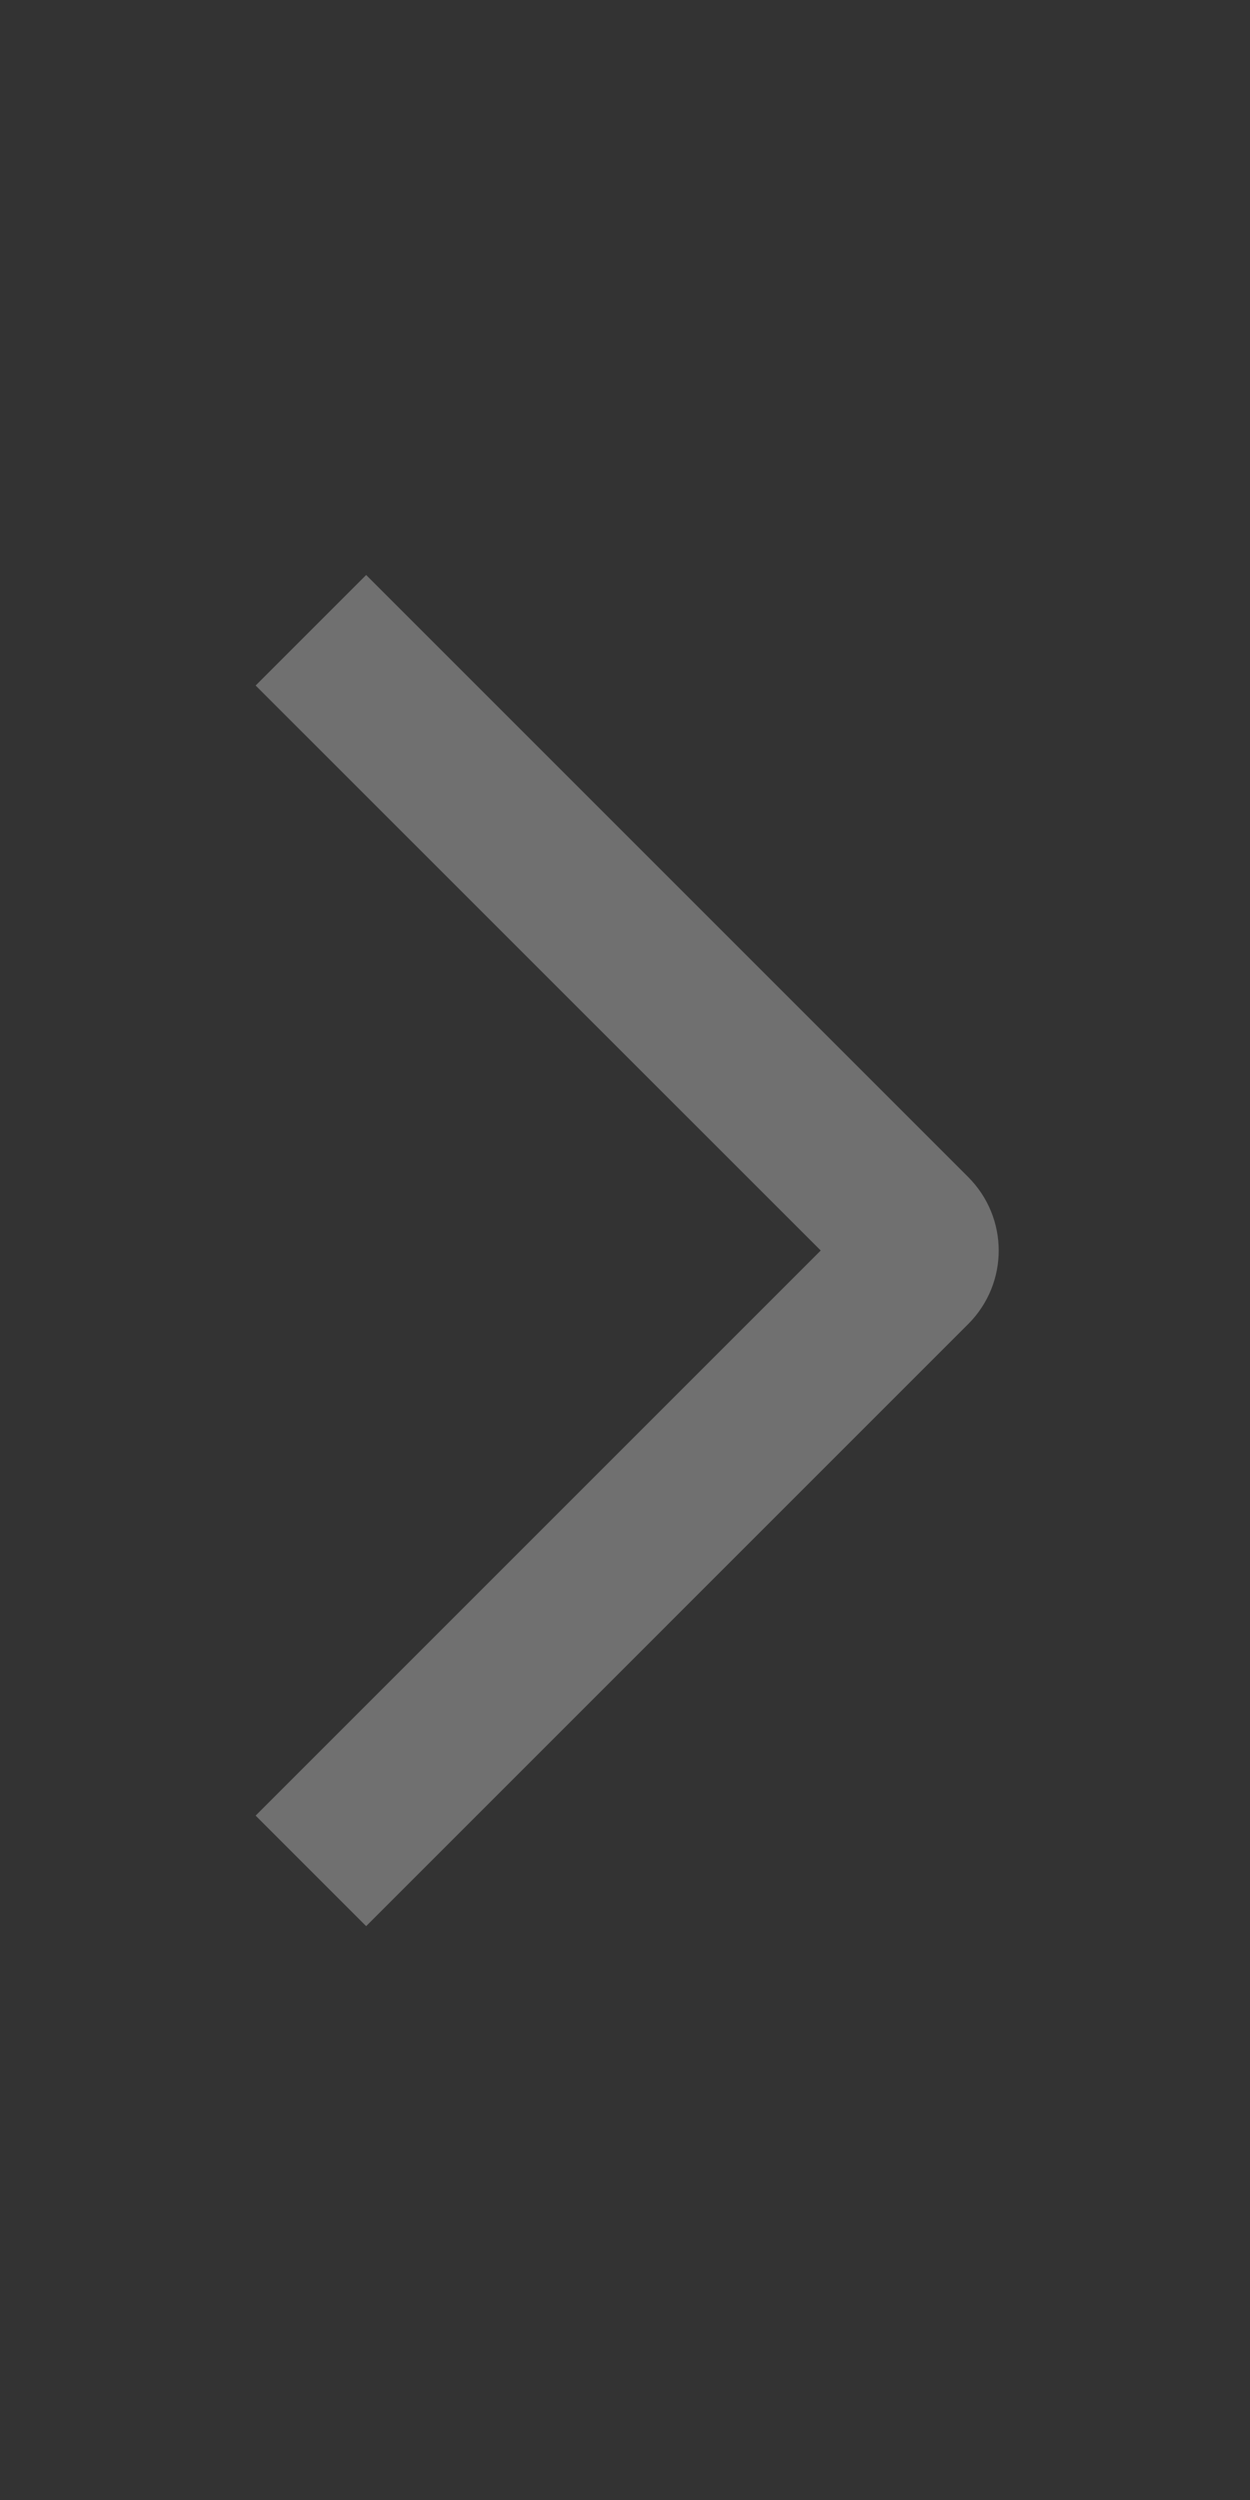 <svg xmlns="http://www.w3.org/2000/svg" width="12" height="24" viewBox="0 0 12 24" fill="none">
<rect x="0" y="0" width="12" height="24" fill="#333333" stroke="none"/>
<path fill-rule="evenodd" clip-rule="evenodd" d="M2.454 6.581L3.515 5.52L9.294 11.299C9.684 11.689 9.687 12.318 9.294 12.712L3.515 18.491L2.454 17.43L7.879 12.005L2.454 6.581Z" fill="rgba(255, 255, 255, 0.3)"/>
</svg>